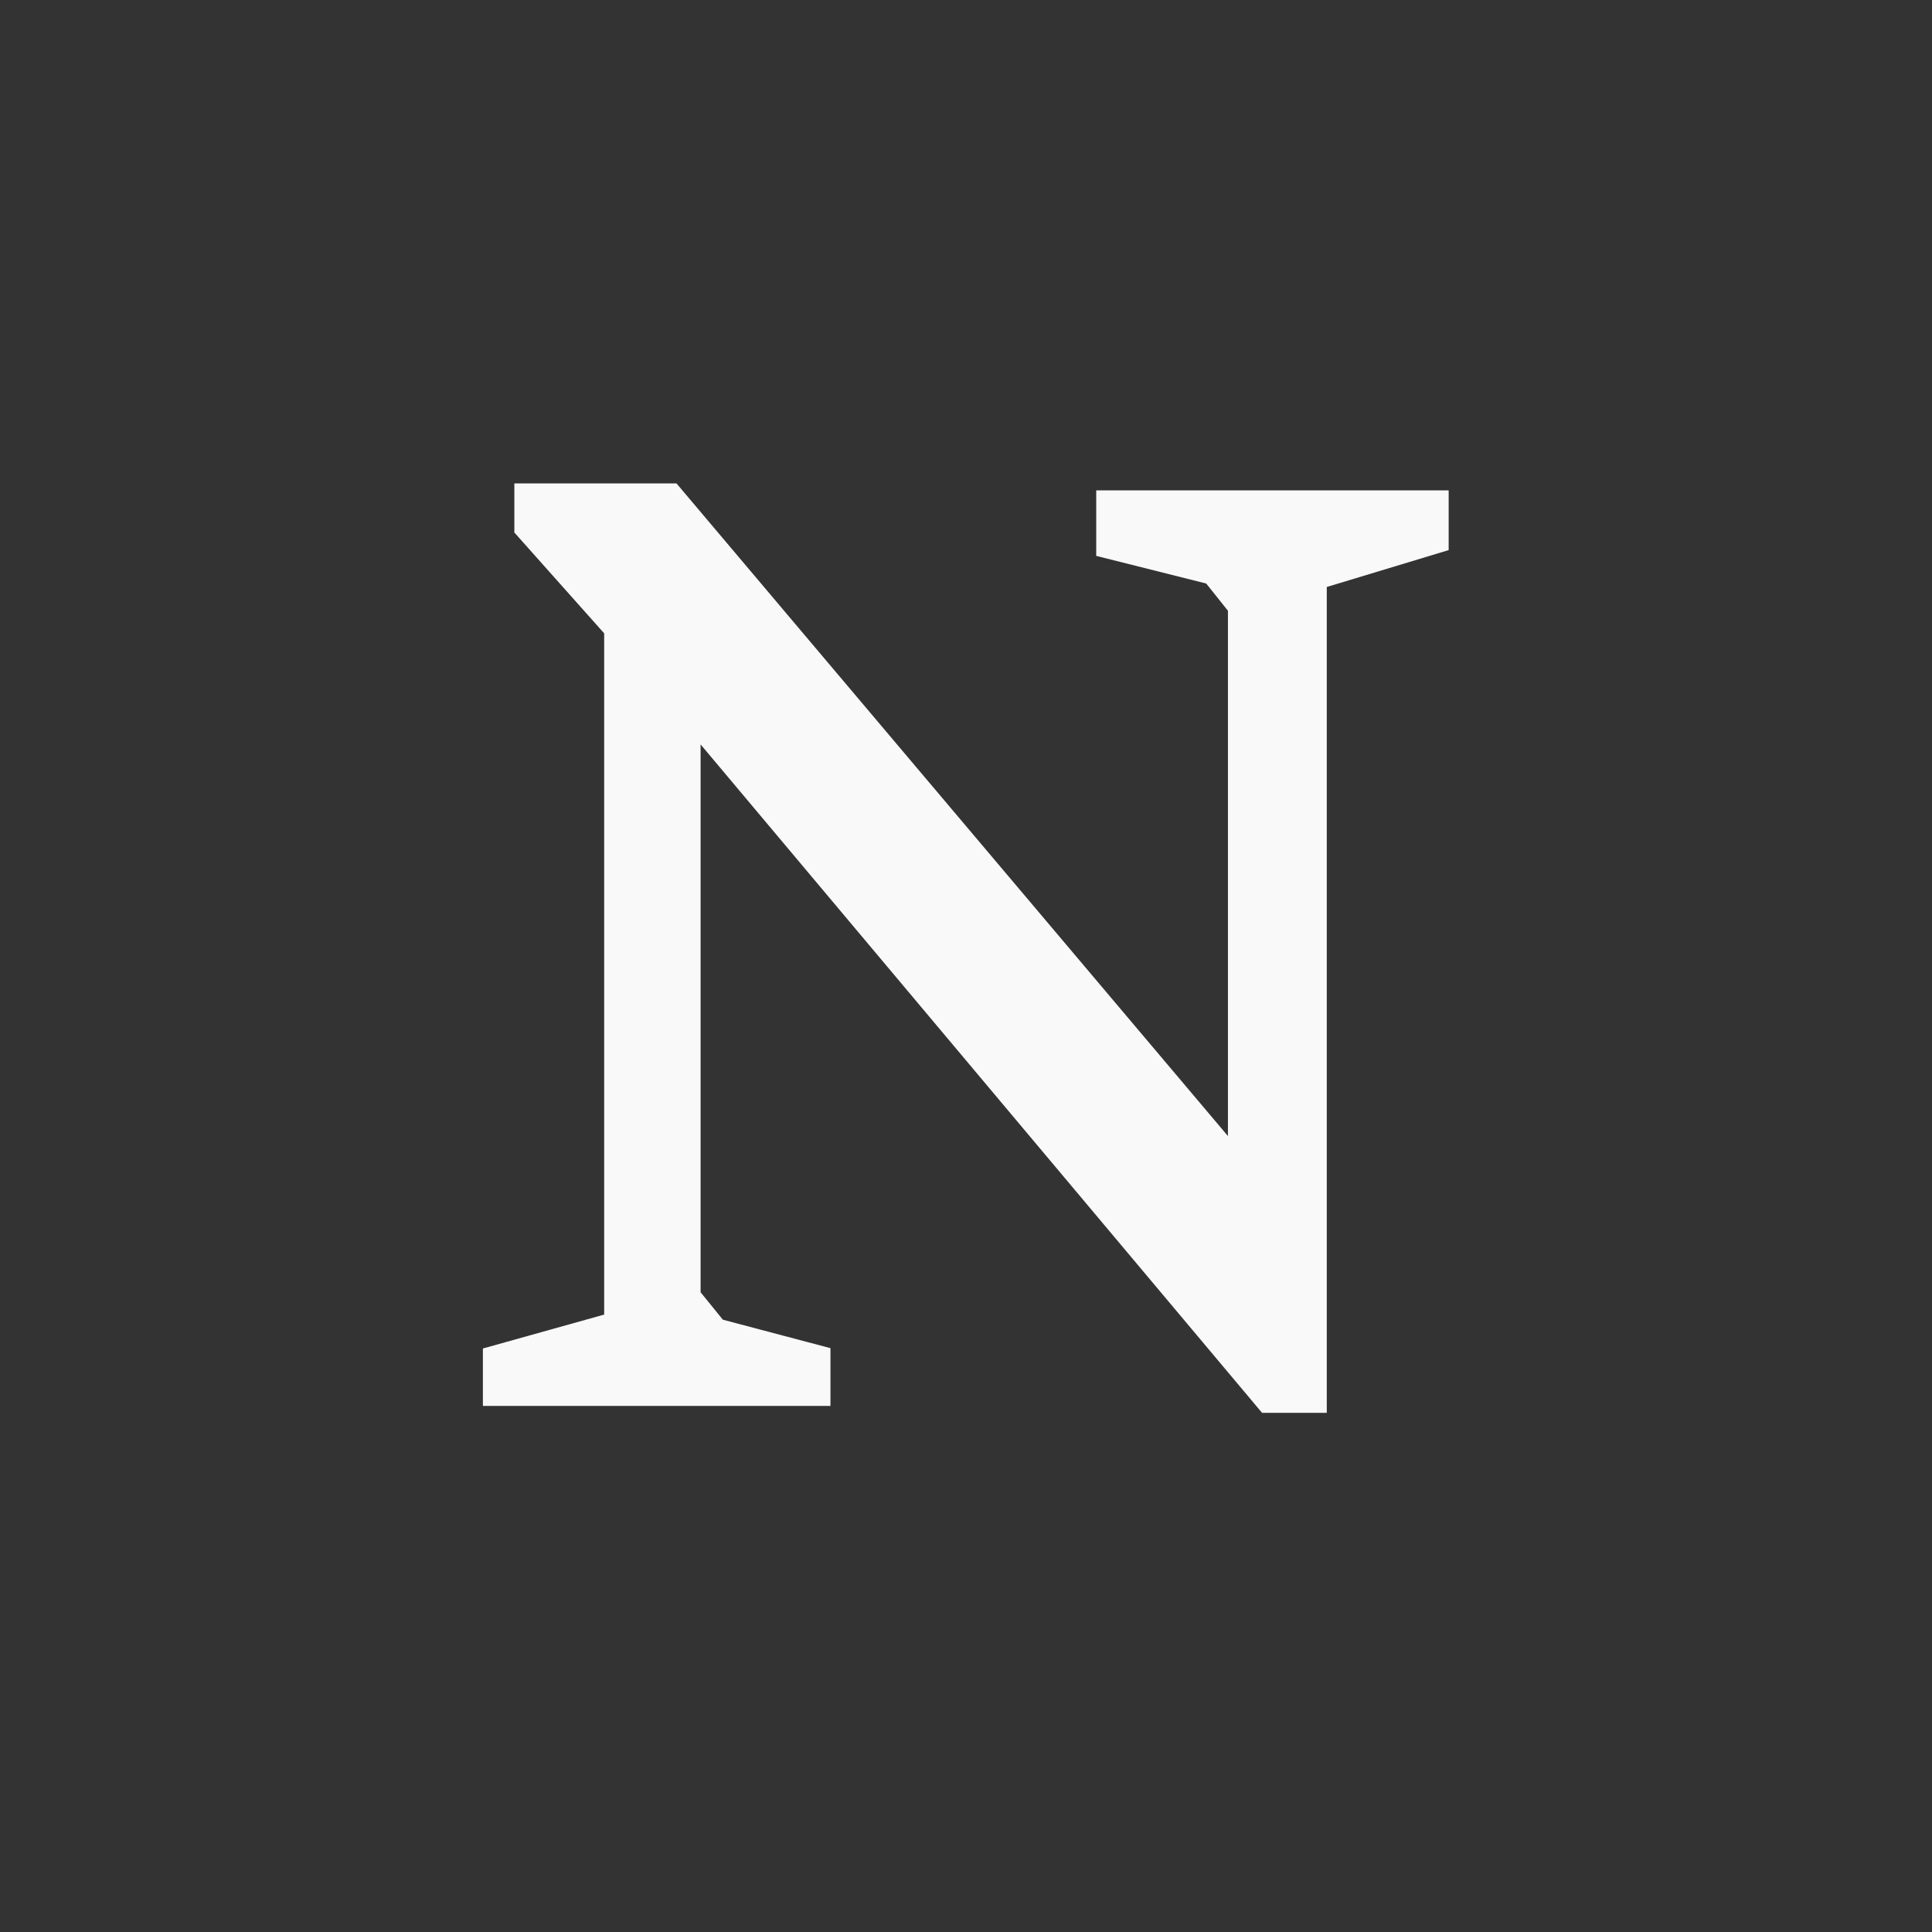 <?xml version="1.0" encoding="UTF-8"?>
<svg width="1e3" height="1e3"  style="background-color:#4e2a84" version="1.1" viewBox="0 0 1e3 1e3" xml:space="preserve" xmlns="http://www.w3.org/2000/svg"><rect x="0" y="0" width="1e3" height="1e3" fill="#333333" stroke="none"/><g transform="matrix(1.333 0 0 -1.333 0 1056)"><path d="m425.66 601.8v-25.451l42.707-10.73 8.436-10.573v-203.97l-214.13 253.42h-62.955v-19.061l34.878-39.157v-264.53l-47.091-13.165v-22.306h134.96v22.439l-41.777 11.046-8.648 10.651v212.73l218.02-259.55h25.123v320.68l47.329 14.324v23.2z" fill="#f9f9f9"/></g></svg>
